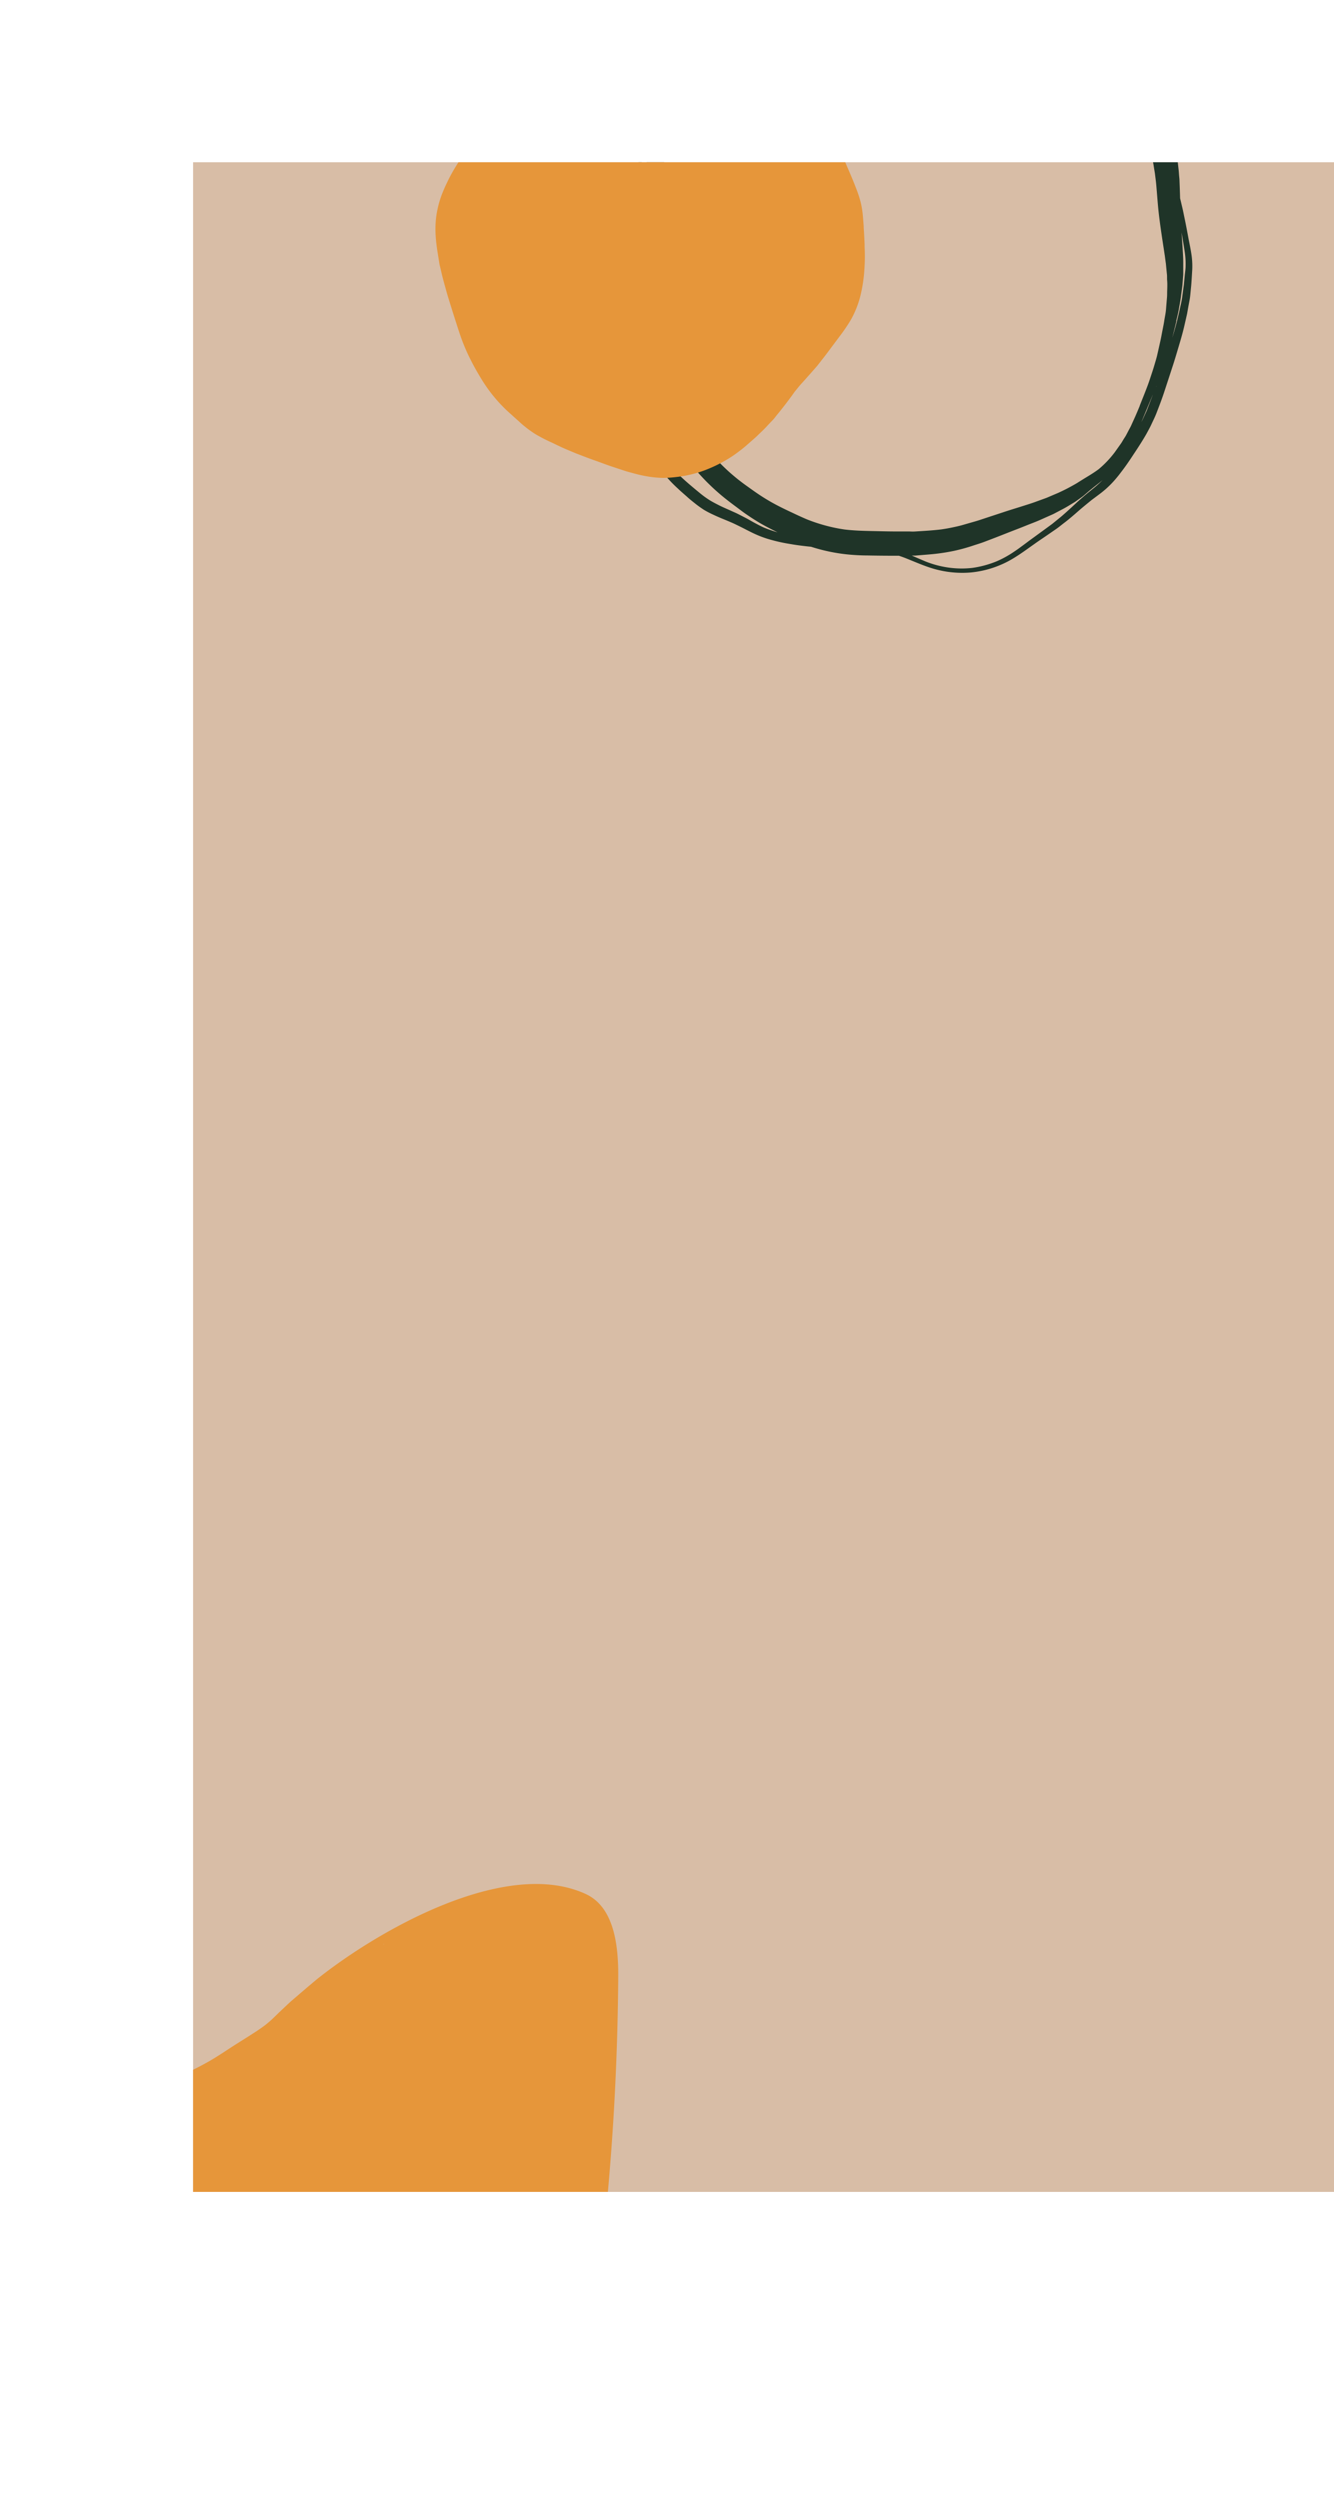 <svg xmlns="http://www.w3.org/2000/svg" xmlns:xlink="http://www.w3.org/1999/xlink" viewBox="0 0 550.01 1030.11"><defs><style>.cls-1{fill:#d8bda6;}.cls-2{clip-path:url(#clip-path);}.cls-3{fill:none;}.cls-4{fill:#1f3428;}.cls-5{fill:#e6963a;}</style><clipPath id="clip-path" transform="translate(79.61 66.85)"><rect class="cls-1" width="470.4" height="836.27"/></clipPath></defs><g id="Layer_2" data-name="Layer 2"><g id="ëÎÓÈ_1" data-name="ëÎÓÈ 1"><rect class="cls-1" x="79.61" y="66.85" width="470.4" height="836.27"/><g class="cls-2"><rect class="cls-3" x="79.61" y="66.85" width="470.4" height="836.27"/><path class="cls-4" d="M302.18-66.37c-3.26.24-6.5.58-9.74,1-2.65.06-5.3.15-7.95.23-.76,0-1.52.11-2.27.16s-1.54.09-2.3.17c-2.08.23-4.15.45-6.21.76a54.85,54.85,0,0,0-9.26,2.34c-1.53.51-3.06,1-4.57,1.59-3,1.13-6,2.37-8.94,3.61s-5.69,2.41-8.53,3.64-5.8,2.48-8.66,3.84c-1.46.7-2.95,1.36-4.39,2.09l-5,2.5c-1.43.72-2.81,1.55-4.2,2.32-.53.29-1,.64-1.56,1l-2.42,1.51c-1.39.86-2.73,1.83-4.08,2.75s-2.66,1.93-4,2.9-2.52,1.87-3.78,2.82A51.68,51.68,0,0,0,197-24.5a47.18,47.18,0,0,0-6.58,9.39L188-10.59c-.36.66-.65,1.38-1,2.06s-.78,1.62-1.12,2.45a59.36,59.36,0,0,0-3.4,10.56c-.21,1-.43,2-.64,3-.13.59-.28,1.19-.38,1.8-.26,1.7-.53,3.41-.8,5.11-.05.33-.09.67-.12,1a94.87,94.87,0,0,0-3.12,10.48,84.09,84.09,0,0,0-1.94,13.95c-.57,9.63.85,19.3,2.68,28.74.57,3,1.24,5.93,2,8.86,0,.36-.07.71-.11,1.07-.15,1.56-.32,3.12-.43,4.68-.17,2.3-.38,4.62-.46,6.93a36.54,36.54,0,0,0,.49,6.18,50.38,50.38,0,0,0,1.53,7,53.61,53.61,0,0,0,3.48,8.5c1.41,2.87,2.88,5.72,4.35,8.57.43.82.84,1.64,1.29,2.44a46.8,46.8,0,0,0,3.94,5.72,56.91,56.91,0,0,0,5.71,6c1.17,1.11,2.39,2.16,3.6,3.22,1,.92,2.11,1.83,3.21,2.69a45.06,45.06,0,0,0,3.91,2.82,39.29,39.29,0,0,0,3.86,2c1.71.82,3.46,1.54,5.22,2.25,1.2.51,2.41,1,3.6,1.57,1.56.75,3.1,1.5,4.63,2.3.85.43,1.69.87,2.55,1.28a45.28,45.28,0,0,0,6.36,2.53,68.6,68.6,0,0,0,9,2.07c1.58.27,3.16.53,4.76.72,1.37.17,2.74.35,4.12.46l.4.13a74.13,74.13,0,0,0,14.29,3,87,87,0,0,0,8.84.47c3.56.07,7.11.11,10.67.11H291c1.15.37,2.29.79,3.42,1.25,4.23,1.7,8.43,3.58,12.88,4.63a42.1,42.1,0,0,0,13.51,1,41.59,41.59,0,0,0,12.53-3.29c4.88-2.1,9.12-5.32,13.44-8.37,1.8-1.28,3.64-2.51,5.47-3.76l3.51-2.42c1.18-.81,2.29-1.74,3.43-2.61,2.05-1.55,4-3.26,5.92-4.94,1.77-1.54,3.57-3,5.41-4.49l3.77-2.82a41,41,0,0,0,4.07-3.61,47.64,47.64,0,0,0,4.24-5c2-2.55,3.76-5.22,5.53-7.9s3.46-5.27,5-8c.66-1.22,1.35-2.43,1.93-3.69.71-1.54,1.49-3.07,2.11-4.65,1.16-3,2.31-6,3.32-9.07l3.24-9.9c1-3,1.86-6,2.76-9,.84-2.79,1.65-5.61,2.29-8.47l.72-3.15c.12-.56.27-1.12.37-1.68.32-1.83.65-3.66,1-5.48.28-1.6.38-3.25.55-4.87s.25-3,.35-4.57l.18-3a32.55,32.55,0,0,0-.4-6.76c-.28-1.79-.64-3.57-1-5.35-.57-3.05-1.13-6.1-1.77-9.13-.33-1.57-.62-3.14-1-4.69-.28-1.15-.53-2.31-.83-3.46q-.1-3.61-.25-7.23c0-.77-.12-1.55-.18-2.32s-.09-1.33-.16-2c-.23-2-.41-4-.77-5.91-.17-1-.35-1.91-.52-2.86-.13-.73-.34-1.45-.51-2.17-.38-1.63-.83-3.23-1.29-4.84s-1-2.91-1.47-4.36-.92-2.6-1.44-3.89c-2-4.87-3.79-9.93-6.89-14.23a36.28,36.28,0,0,0-7-7.35l-1.78-1.41c-.87-.68-1.77-1.31-2.67-1.95-2.1-1.48-4.28-2.85-6.45-4.22-1-.66-2.1-1.27-3.11-2-.84-.58-1.67-1.21-2.48-1.84-.47-.38-.92-.79-1.38-1.19-.76-.66-1.56-1.28-2.36-1.88A17.75,17.75,0,0,0,361.67-59c-1.43-.54-2.91-1-4.35-1.46s-2.67-1-4-1.53c-.32-.13-.65-.25-1-.36l.85,0a1.05,1.05,0,0,0,1-1,1,1,0,0,0-1-1l-1.54,0a18.15,18.15,0,0,1-2.44-.14l-1.94-.23-6.56-.79c-3-.36-6-.51-9.06-.74l-5.53-.42a17.63,17.63,0,0,0-1.78,0h-.55l-12.4,0h-.1c-3,0-6.09.25-9.12.48ZM273-58.22a178.71,178.71,0,0,1,19.14-4l1.6,0c6.48.17,13,.35,19.44.65q4.14.18,8.27.52c2.92.24,5.83.58,8.74.91,2.74.31,5.48.68,8.23.92l4.59.39c1.35.11,2.69.26,4,.42a19.07,19.07,0,0,1,3.88,1c1.25.54,2.48,1.13,3.73,1.68s2.83,1.2,4.25,1.78L361.48-52l2.14,1.74c.67.72,1.32,1.45,2,2.18,1.56,1.69,3.22,3.27,4.92,4.81,1,.88,2,1.73,3,2.58.83.71,1.69,1.4,2.51,2.13a67.07,67.07,0,0,1,7.54,7.63,35.22,35.22,0,0,1,2.55,4c.74,1.36,1.37,2.77,2,4.19.48,1.14.94,2.29,1.41,3.43s.84,2,1.21,3c.85,2.34,1.76,4.65,2.5,7,.35,1.11.72,2.22,1,3.34s.68,2.32.94,3.49.61,2.41.8,3.62.37,2.31.56,3.47l.39,3.14c.17,1.38.26,2.77.38,4.15.24,2.84.44,5.7.75,8.52.66,6,1.64,12,2.55,18,.15,1.14.3,2.28.46,3.41.14,1.5.29,3,.44,4.48.08.79,0,1.6.07,2.38s.08,1.46.07,2.18c0,.93-.05,1.87-.07,2.8,0,.64,0,1.28-.05,1.92-.14,1.67-.28,3.35-.41,5s-.49,3.16-.73,4.74c-.19,1.28-.46,2.54-.71,3.81-.31,1.55-.57,3.1-.92,4.63q-.63,2.85-1.28,5.7c-.33,1.43-.78,2.82-1.19,4.23s-.86,2.74-1.31,4.11-.94,2.88-1.48,4.3-1.15,3-1.75,4.5c-.49,1.24-1,2.49-1.48,3.73l0,.08-.95,2.27c-.18.41-.35.81-.52,1.22-.08.2-.18.4-.26.6-.6,1.36-1.23,2.71-1.84,4.07-.26.56-.58,1.11-.87,1.65-.37.72-.75,1.44-1.13,2.16s-.72,1.17-1.08,1.75-.7,1.21-1.1,1.78q-1.31,1.86-2.63,3.7a42.09,42.09,0,0,1-6.51,6.83c-1.66,1.24-3.4,2.31-5.16,3.38q-1.94,1.18-3.85,2.39a81.54,81.54,0,0,1-7.82,4.06l-4.71,2-4.92,1.79c-1.39.5-2.8.93-4.21,1.38-2.77.89-5.56,1.72-8.32,2.63l-10.17,3.35c-1.34.44-2.7.81-4.06,1.2l-2.73.79c-1.54.45-3.12.78-4.69,1.11-1.4.29-2.82.53-4.24.74-3.54.44-7.09.63-10.65.86-.81.06-1.63.05-2.45,0h-1.15c-1.23,0-2.47,0-3.7,0-2.73,0-5.45-.05-8.17-.12-4.62-.1-9.24-.14-13.82-.7a68.23,68.23,0,0,1-15.76-4.28c-2-.86-4-1.78-5.91-2.7-3-1.38-5.91-2.81-8.75-4.42a86.25,86.25,0,0,1-7.43-4.79c-1.69-1.2-3.39-2.38-5-3.63-1.33-1-2.65-2.11-3.94-3.22-1.68-1.46-3.28-3-4.85-4.61s-3-3.17-4.44-4.82c-1-1.13-2-2.27-2.9-3.45l-5.44-7a106,106,0,0,1-6.45-9.33,84.81,84.81,0,0,1-4.94-9.86,127.26,127.26,0,0,1-5.49-16.69c-.92-3.52-1.71-7.09-2.39-10.68q.16-3,.07-6.1c-.07-2.3-.34-4.58-.59-6.87-.17-1.55-.4-3.1-.63-4.65q-.42-2.7-.82-5.4c.1-2.24.31-4.48.59-6.7C184.67,23.48,187.55,15,191,6.88a102.6,102.6,0,0,1,12.57-21.8,130.35,130.35,0,0,1,9.67-10.82A112.13,112.13,0,0,1,224-35.44a112.71,112.71,0,0,1,13-8.42,145.52,145.52,0,0,1,14.45-7h0A169.86,169.86,0,0,1,273-58.22Zm-60.7,22.74c1.26-.91,2.58-1.73,3.88-2.59s2.68-1.67,4-2.49,2.83-1.56,4.24-2.33,2.82-1.41,4.24-2.1,2.66-1.29,4-1.91q-4.82,2.61-9.34,5.66a104.13,104.13,0,0,0-10.86,8.55,114,114,0,0,0-18.33,20.48A100.51,100.51,0,0,0,187.24-.48c-1.54,3.07-2.92,6.22-4.21,9.4l.78-4.25c.27-1.43.66-2.85,1.05-4.26a64.07,64.07,0,0,1,2.3-6.58c.78-1.7,1.53-3.4,2.4-5.05.58-1.12,1.17-2.23,1.76-3.34A46,46,0,0,1,195.46-21l0,0,0-.05,0-.06,0,.05a50.58,50.58,0,0,1,3.68-4.19,52,52,0,0,1,4.88-4.27q4.08-3,8.2-6ZM405.35,65.43c.34-1.48.74-3,1-4.45.32-1.87.7-3.74.94-5.62.11-.86.23-1.72.34-2.58s.22-1.42.27-2.13c.08-.95.15-1.9.22-2.85.05-.62.12-1.23.12-1.85,0-1.57,0-3.15,0-4.72s-.1-3.22-.2-4.83c-.14-2.49-.32-5-.49-7.48.2,1.18.4,2.37.59,3.56.28,1.67.55,3.34.79,5a32.66,32.66,0,0,1,.28,5.32c0,1.16-.19,2.31-.31,3.47-.13,1.38-.27,2.77-.4,4.15-.24,1.76-.47,3.52-.71,5.29s-.7,3.46-1.06,5.19c-.29,1.45-.7,2.88-1,4.31q-.9,3.57-2,7.08c.58-2.29,1.16-4.58,1.69-6.88Zm-4.9-28,.12.89c-.05-.29-.08-.59-.12-.89Zm8.48.28a.68.68,0,0,1,0,.14.68.68,0,0,0,0-.14ZM182.43,88.57c0-.9.11-1.79.17-2.68,1.1,3.29,2.36,6.53,3.74,9.72a76.27,76.27,0,0,0,6.47,12.13c1.52,2.29,3.14,4.51,4.79,6.7,3.09,4.09,6.14,8.2,9.45,12.1a89,89,0,0,0,9.66,9.76c2.2,1.91,4.51,3.69,6.85,5.42,1.52,1.13,3,2.29,4.56,3.35q2.72,1.88,5.55,3.56c2.1,1.24,4.29,2.33,6.47,3.44l.85.42a55,55,0,0,1-5.5-1.91c-1.61-.7-3.16-1.54-4.7-2.39-.94-.52-1.86-1.08-2.81-1.57l-3.12-1.6c-.9-.47-1.85-.86-2.77-1.28-1.67-.77-3.37-1.46-5-2.28-1.39-.7-2.75-1.39-4.08-2.2a42.82,42.82,0,0,1-3.73-2.67c-4.71-3.89-9.48-7.75-13.3-12.55a35.73,35.73,0,0,1-2.59-3.79L192.07,118c-.7-1.21-1.37-2.43-2.06-3.64a99.35,99.35,0,0,1-4.51-8.92,46.39,46.39,0,0,1-2.83-10.79,34,34,0,0,1-.24-6.05ZM397.2,92.23a2.14,2.14,0,0,1-.1.22l0-.1.05-.12Zm-1.5,3.54c-.81,2.24-1.68,4.46-2.55,6.68l-1.53,3.32c-.21.45-.44.89-.67,1.33.17-.38.33-.77.49-1.16a1.18,1.18,0,0,0,.16-.38h0q1.81-4.34,3.62-8.67l-.17.41.64-1.53Zm-210.34,9.31.12.26-.12-.26Zm206.22.54-.09.22.09-.22Zm-.14.33,0,.06,0-.06Zm-11.33,13.31-.23.3.23-.3Zm-5,11.58c-.82.83-1.68,1.63-2.56,2.4s-1.79,1.5-2.7,2.23c-1.87,1.51-3.69,3.06-5.46,4.69s-3.23,3-4.88,4.45c-.77.69-1.54,1.38-2.34,2L354.24,149c-2.85,2.09-5.72,4.18-8.58,6.26-1.53,1.11-3,2.25-4.56,3.37-1,.76-2.07,1.48-3.14,2.19a42.31,42.31,0,0,1-6.62,3.59,41.15,41.15,0,0,1-10.1,2.73,38.92,38.92,0,0,1-9.34-.08,40.64,40.64,0,0,1-10-2.61L298,162.79l-1.68-.72c.48,0,1,0,1.43,0l5.76-.48a84,84,0,0,0,10.11-1.45,73.45,73.45,0,0,0,8.16-2.25c1.46-.48,2.95-.92,4.38-1.46q4.94-1.87,9.84-3.81c2.68-1.05,5.38-2.07,8-3.14,1.75-.69,3.52-1.35,5.24-2.11l5.21-2.32c.38-.17.74-.36,1.1-.56l3.07-1.61c1.37-.72,2.67-1.53,4-2.34.49-.3,1-.58,1.46-.92l2.37-1.7c.76-.55,1.46-1.19,2.18-1.8.56-.48,1.13-1,1.7-1.42,1.08-.89,2.19-1.76,3.3-2.63a3.15,3.15,0,0,1-.29.22c.6-.46,1.18-.93,1.75-1.42ZM235.72,150.68l.12,0-.12,0ZM195.48-21l0,0,0,0Z" transform="translate(79.61 66.85)"/><path class="cls-5" d="M195.32-52.95c-1.59,0-3.25.06-4.92.18a61.57,61.57,0,0,0-11,1.79,99.66,99.66,0,0,0-10.59,3.44c-1.07.41-2.14.85-3.18,1.28l-1,.42-1.06.43c-.8.32-1.63.65-2.43,1l-4.29,1.94c-2.12,1-3.87,1.79-5.51,2.62A58.86,58.86,0,0,0,142-34c-3,2.28-5.9,4.76-8.72,7.17l-.1.09a61.92,61.92,0,0,0-6.71,6.55L125.43-19l-2,2.33c-1.39,1.61-2.89,3.34-4.44,5l-1.65,1.82-1.64,1.81a67.75,67.75,0,0,0-5.58,7,69.54,69.54,0,0,0-5.46,9.51c-.83,1.72-1.57,3.43-2.2,5.09a39.5,39.5,0,0,0-1.64,5.62,36.69,36.69,0,0,0-.8,5.56,42.94,42.94,0,0,0,0,5.63c.14,2.17.42,4.54.87,7.26l.35,2.18.35,2.18a7.49,7.49,0,0,0,.18.79l.09.35.35,1.52.29,1.23c.51,2.18,1.12,4.35,1.71,6.46l.35,1.26c.45,1.64,1,3.29,1.48,4.89l.63,2c.73,2.37,1.51,4.77,2.26,7.09l.43,1.33c.52,1.58,1.08,3.27,1.74,5s1.44,3.52,2.32,5.43a106.47,106.47,0,0,0,5.31,9.74,62.19,62.19,0,0,0,11.85,14.32l3.73,3.35A46.35,46.35,0,0,0,141.1,112a66.37,66.37,0,0,0,6.78,3.49l2.06,1,2,.94c.82.38,1.67.74,2.49,1.08l1.3.55c.94.4,1.93.83,3,1.22,2.92,1.14,5.57,2.13,8.08,3l1.53.56c1.62.6,3.29,1.21,5,1.76l2.7.9,1.79.59c.8.27,1.63.49,2.43.71l1,.26a55,55,0,0,0,6.77,1.5,42.92,42.92,0,0,0,5.55.49h.47a46.9,46.9,0,0,0,5.3-.37,49.53,49.53,0,0,0,11-2.54,58,58,0,0,0,10.08-4.83,46.68,46.68,0,0,0,4.3-2.91l.15-.12c.93-.7,1.9-1.43,2.8-2.21l3.57-3.12c.64-.55,1.26-1.15,1.85-1.73l.84-.8c.67-.63,1.45-1.38,2.21-2.19l1.09-1.17,2-2.1c.24-.26.46-.54.68-.82l.31-.41,1.85-2.28c1.62-2,3.12-4,4.78-6.24L248,94.6l1.3-1.6c.57-.7,1.21-1.44,2.06-2.37,2-2.23,4-4.48,5.66-6.38.54-.62,1-1.27,1.53-1.91l.49-.64.68-.86c.55-.71,1.11-1.42,1.65-2.15l5.12-6.85a72.72,72.72,0,0,0,4.62-6.76,39.65,39.65,0,0,0,4-9.94A61.06,61.06,0,0,0,276.79,44a75.27,75.27,0,0,0,.08-9.09l0-1.09c-.1-2.23-.2-4.53-.37-6.79l0-.58c-.11-1.45-.22-2.91-.35-4.37a37.31,37.31,0,0,0-.85-5.39,45.48,45.48,0,0,0-1.76-5.49c-1.28-3.4-2.75-6.8-4.18-10.08l-.16-.39c-.52-1.23-1-2.47-1.53-3.71-.34-.84-.65-1.7-1-2.54-.12-.35-.24-.69-.37-1-.8-2.15-1.7-4.58-2.67-7-.91-2.22-1.95-4.59-3.17-7.27-.49-1.06-1.06-2.31-1.6-3.58l-.16-.38c-.45-1.08-.93-2.19-1.47-3.25a20.07,20.07,0,0,0-3.11-4.58,33.06,33.06,0,0,0-2.44-2.33c-.81-.69-1.64-1.37-2.47-2s-1.93-1.45-3-2.2a30.37,30.37,0,0,0-2.64-1.55l-.35-.2c-.95-.52-1.9-1-2.81-1.41a23.14,23.14,0,0,0-3.05-1.15l-.93-.25c-.7-.19-1.42-.39-2.11-.65s-1.28-.66-1.88-1l-.44-.25q-.43-.24-.9-.45a1.39,1.39,0,0,0-.71-1.54l-.65-.3a37.48,37.48,0,0,0-3.81-1.55,43.35,43.35,0,0,0-5.63-1.24c-3.73-.63-7.51-1.13-11.23-1.5-2.89-.28-5.84-.44-8.69-.59l-1.93-.1c-1-.05-2-.08-3.05-.08Z" transform="translate(79.61 66.85)"/><path class="cls-5" d="M115.46,713.65c-24.77,7.47-49.7,23.23-64.53,35.09-2.25,1.89-4.57,3.84-6.84,5.79l-1.8,1.55-1.79,1.53c-.55.47-1.07,1-1.59,1.45l-.08.08-3.31,3.12c-.51.48-1,1-1.5,1.46l-.64.62a45.11,45.11,0,0,1-3.81,3.32c-2,1.49-4.07,2.83-6.11,4.13l-.84.53-3.27,2.06-1.14.72c-1,.63-2,1.28-3,1.92l-1.41.93-3.28,2.12-.12.07C-9.31,792.83-36.66,798-52.86,813.81c-11.21,11-18.12,25.63-22.55,40.67-5.58,18.93-7,41,4.79,56.84C-60.1,925.38-41.89,930.85-25,935.5l65.73,18c18.49,5.06,37.29,10.17,56.45,9.72S136.3,956,148.27,941c10.42-13,13.55-30.3,15.95-46.81a1068,1068,0,0,0,11.07-146.76c.08-13-1.78-28.73-13.61-34C148.36,707.4,132,708.69,115.46,713.65Zm-37,20.58.23-.1.15,0-.38.15Z" transform="translate(79.61 66.85)"/></g></g></g></svg>
